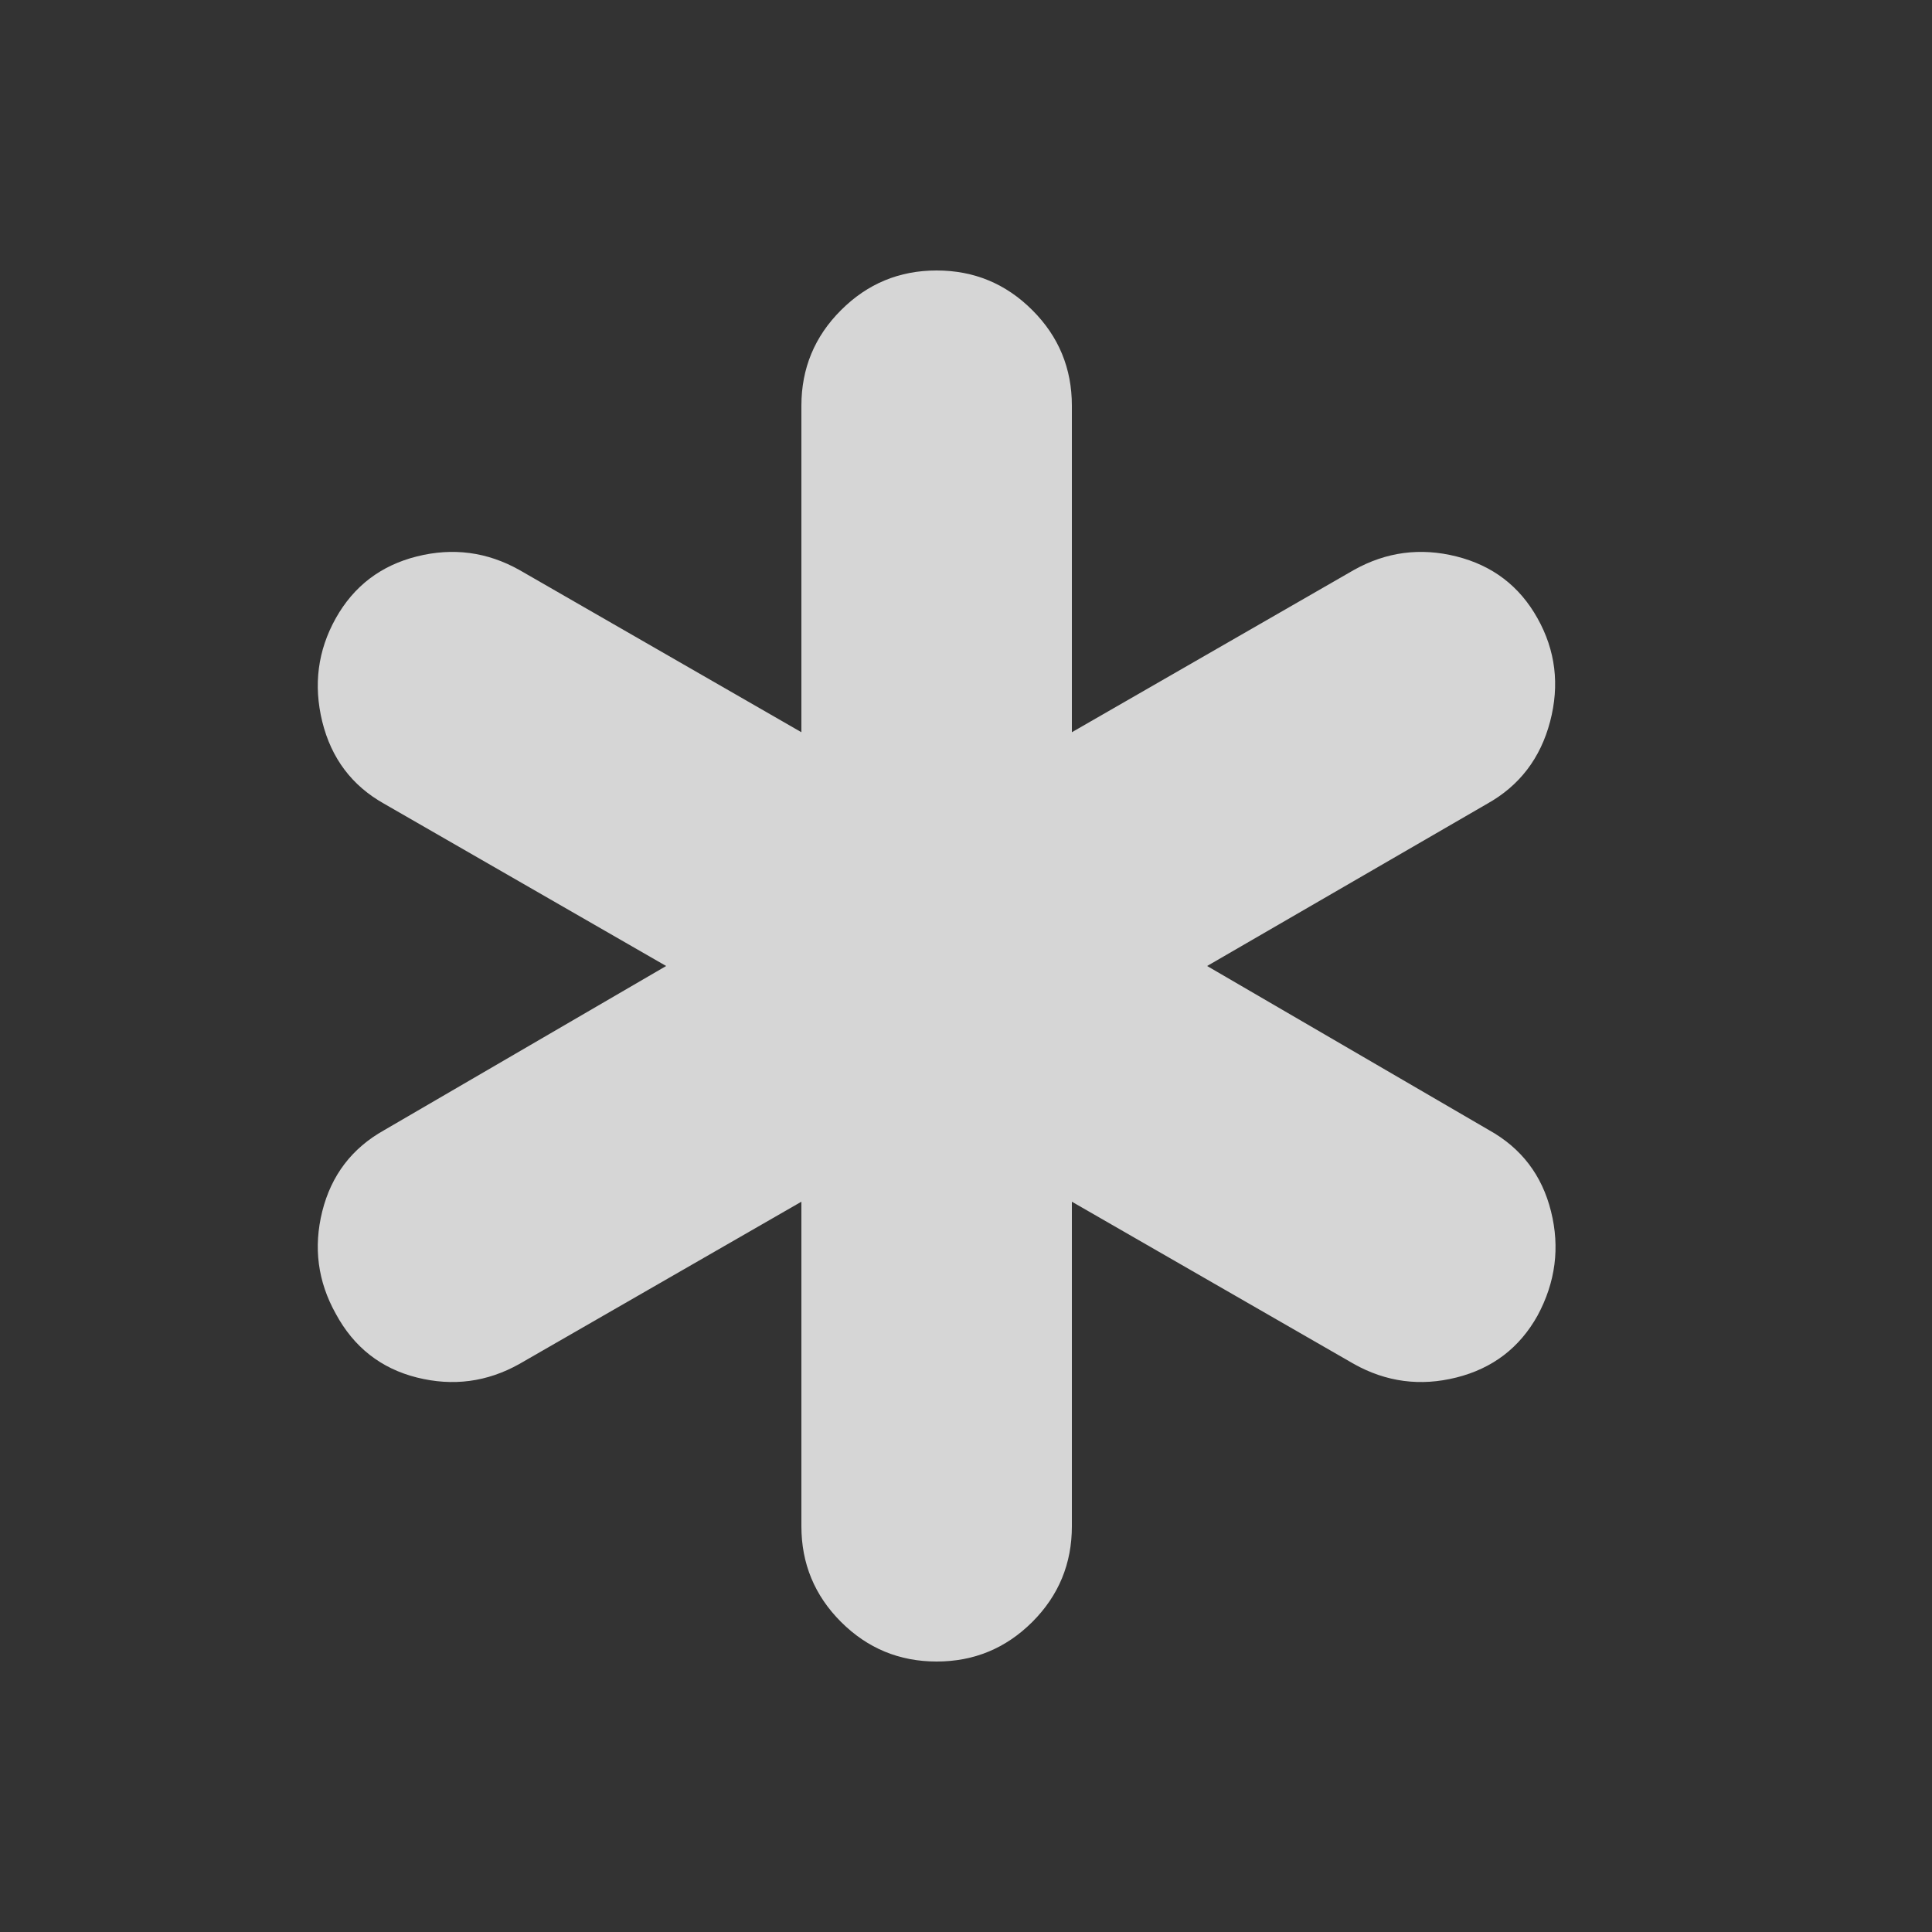 <svg width="25" height="25" viewBox="0 0 25 25" fill="none" xmlns="http://www.w3.org/2000/svg">
<rect x="0" y="0" width="25" height="25" fill="#333333" stroke="none"/>
<mask id="mask0_11_32242" style="mask-type:alpha" maskUnits="userSpaceOnUse" x="0" y="0" width="25" height="25">
<rect x="0.12" y="0.5" width="24" height="24" fill="#D9D9D9"/>
</mask>
<g mask="url(#mask0_11_32242)">
<path d="M10.37 19.75V15.55L6.72 17.65C6.304 17.883 5.862 17.942 5.395 17.825C4.929 17.708 4.579 17.433 4.345 17C4.112 16.583 4.054 16.142 4.17 15.675C4.287 15.208 4.554 14.858 4.97 14.625L8.62 12.5L4.97 10.4C4.554 10.167 4.287 9.812 4.17 9.338C4.054 8.863 4.112 8.417 4.345 8C4.579 7.583 4.929 7.317 5.395 7.2C5.862 7.083 6.304 7.142 6.72 7.375L10.37 9.475V5.25C10.37 4.767 10.541 4.354 10.883 4.013C11.225 3.671 11.637 3.5 12.12 3.5C12.604 3.5 13.016 3.671 13.358 4.013C13.7 4.354 13.87 4.767 13.87 5.25V9.475L17.52 7.375C17.937 7.142 18.379 7.083 18.845 7.2C19.312 7.317 19.662 7.583 19.895 8C20.129 8.417 20.183 8.863 20.058 9.338C19.933 9.812 19.662 10.167 19.245 10.4L15.62 12.5L19.27 14.625C19.687 14.858 19.954 15.208 20.07 15.675C20.187 16.142 20.129 16.592 19.895 17.025C19.662 17.442 19.312 17.708 18.845 17.825C18.379 17.942 17.937 17.883 17.52 17.65L13.87 15.55V19.75C13.87 20.233 13.7 20.646 13.358 20.988C13.016 21.329 12.604 21.5 12.12 21.5C11.637 21.5 11.225 21.329 10.883 20.988C10.541 20.646 10.37 20.233 10.37 19.75Z" fill="white" fill-opacity="0.8"/>
</g>
</svg>

